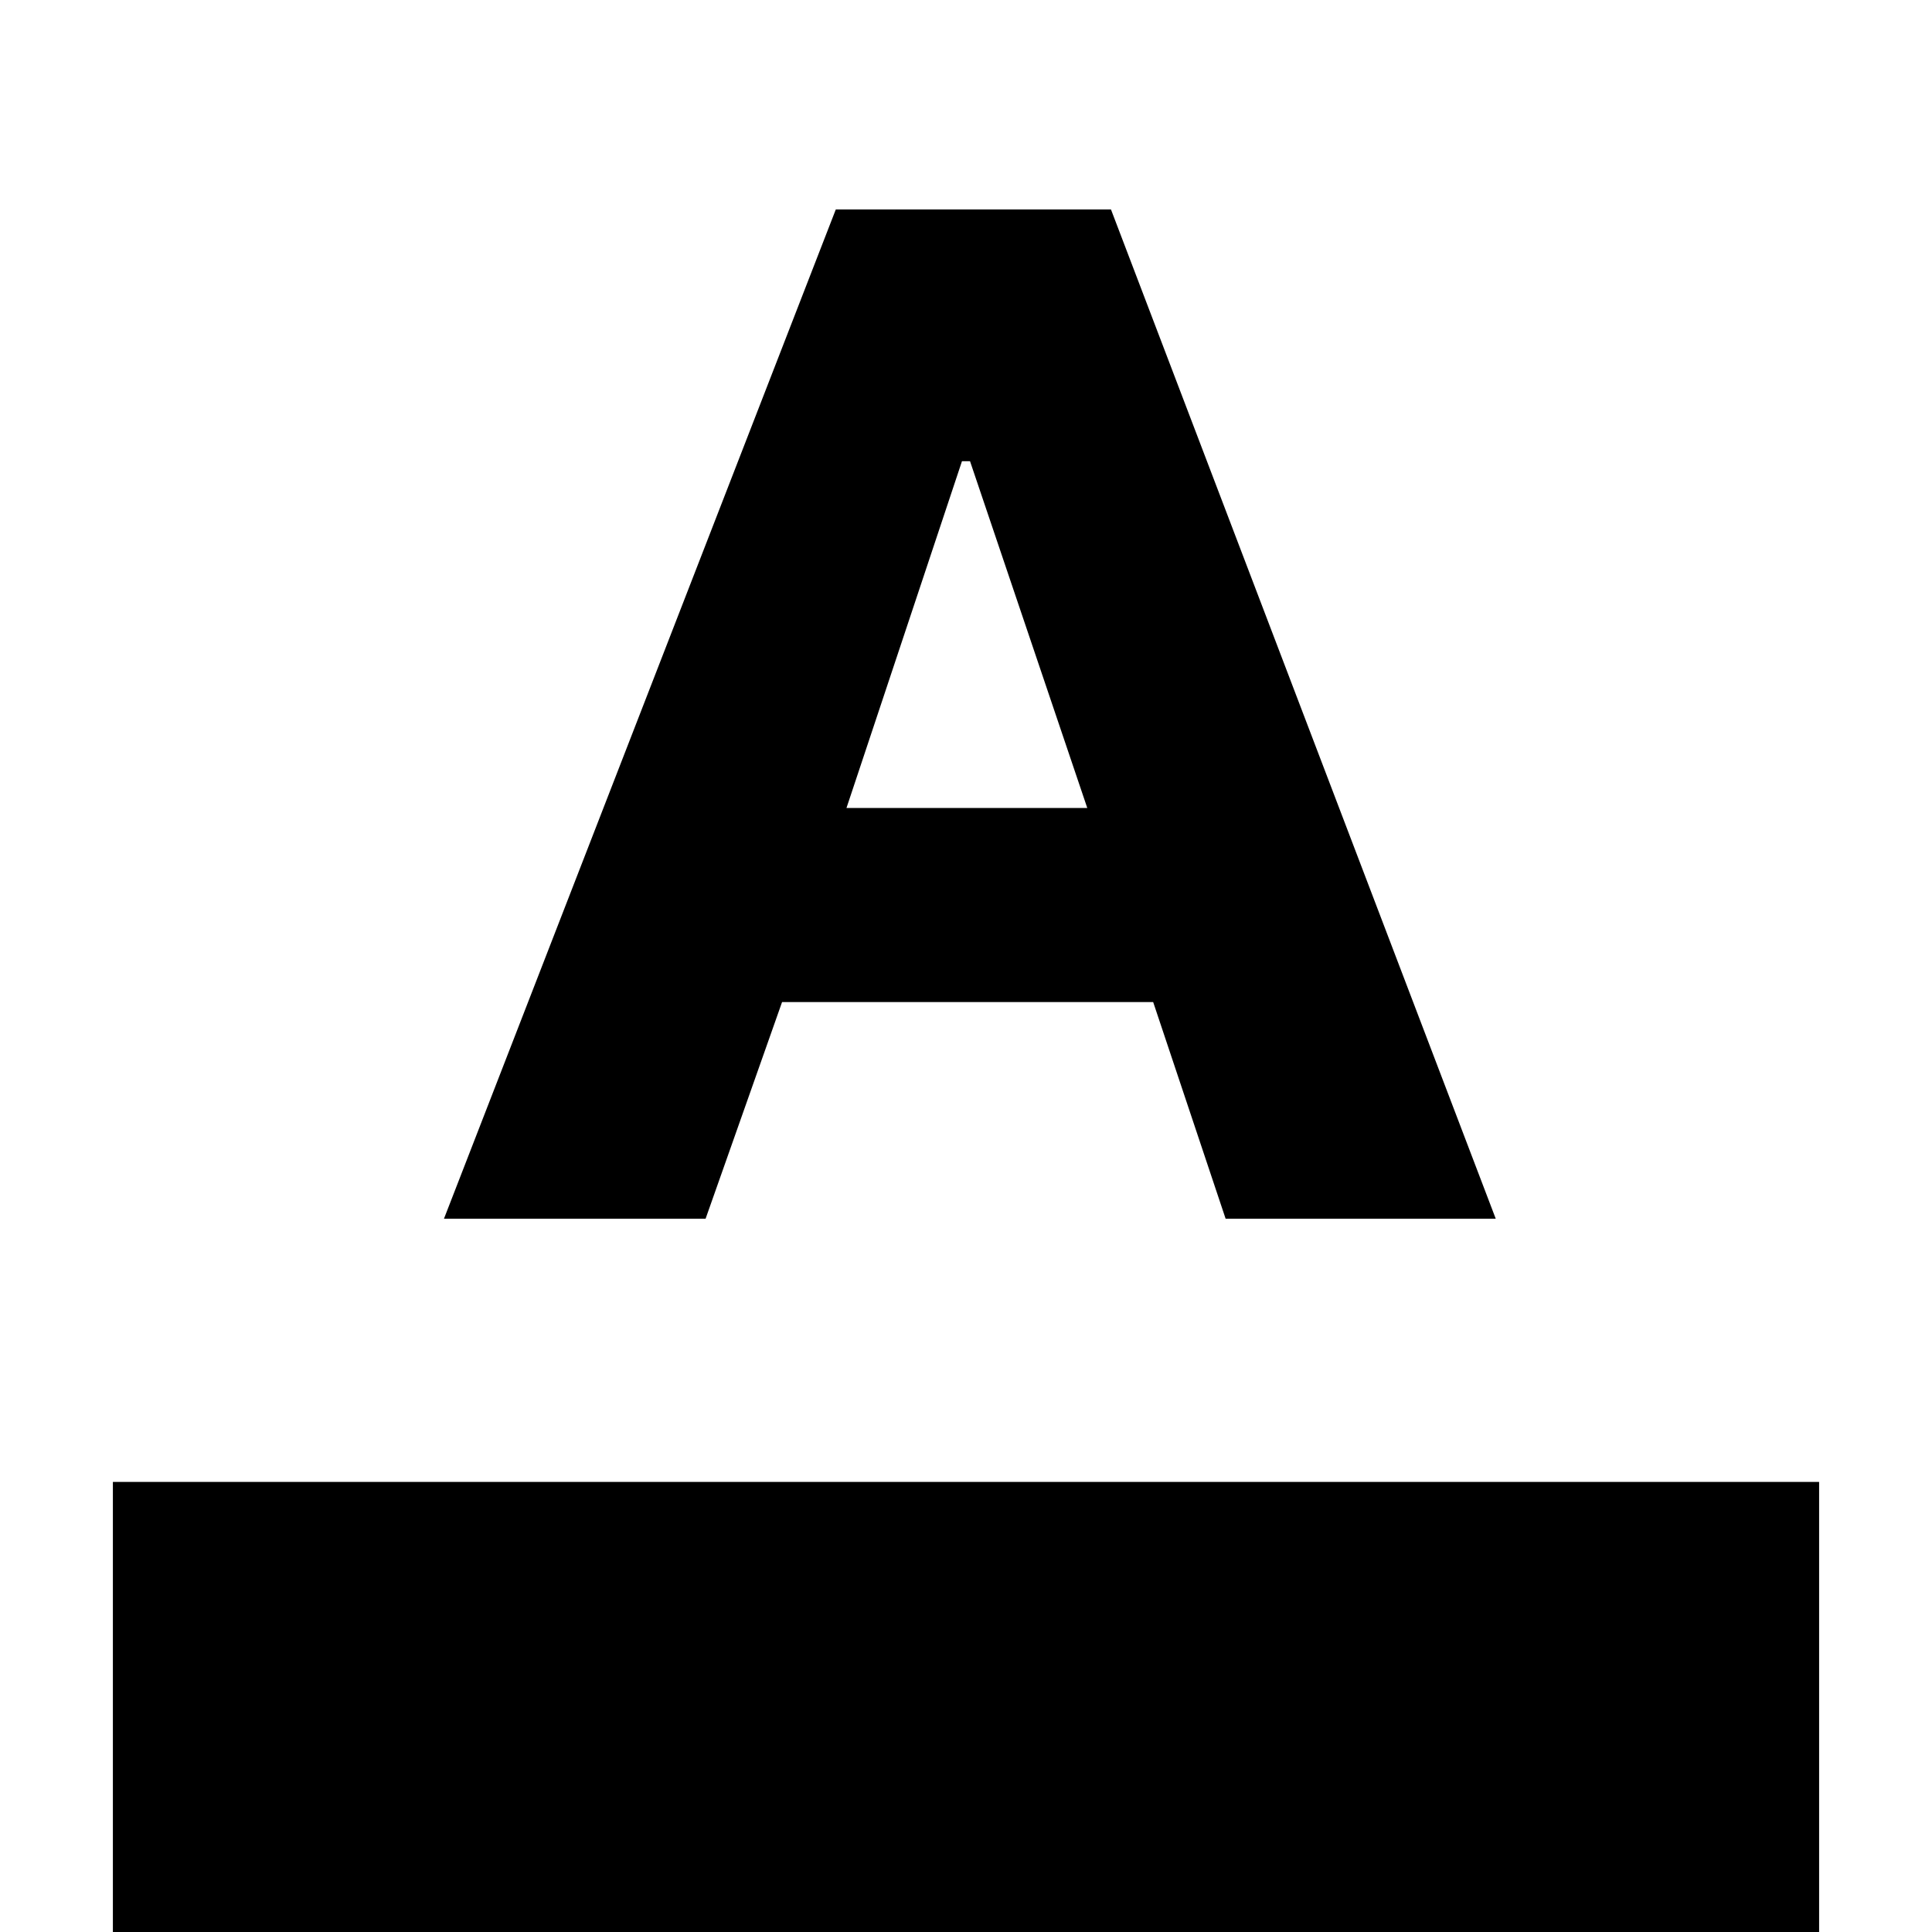 <svg xmlns="http://www.w3.org/2000/svg" height="20" viewBox="0 -960 960 960" width="20"><path d="M56.09 0v-223.65h847.82V0H56.09Zm164.52-354.44L415.3-855.91h136.74l191.18 501.47H609l-36-107.65H388.61l-38 107.65h-130Zm200-204.08h119.65L482-730.83h-4l-57.39 172.31Z"/></svg>